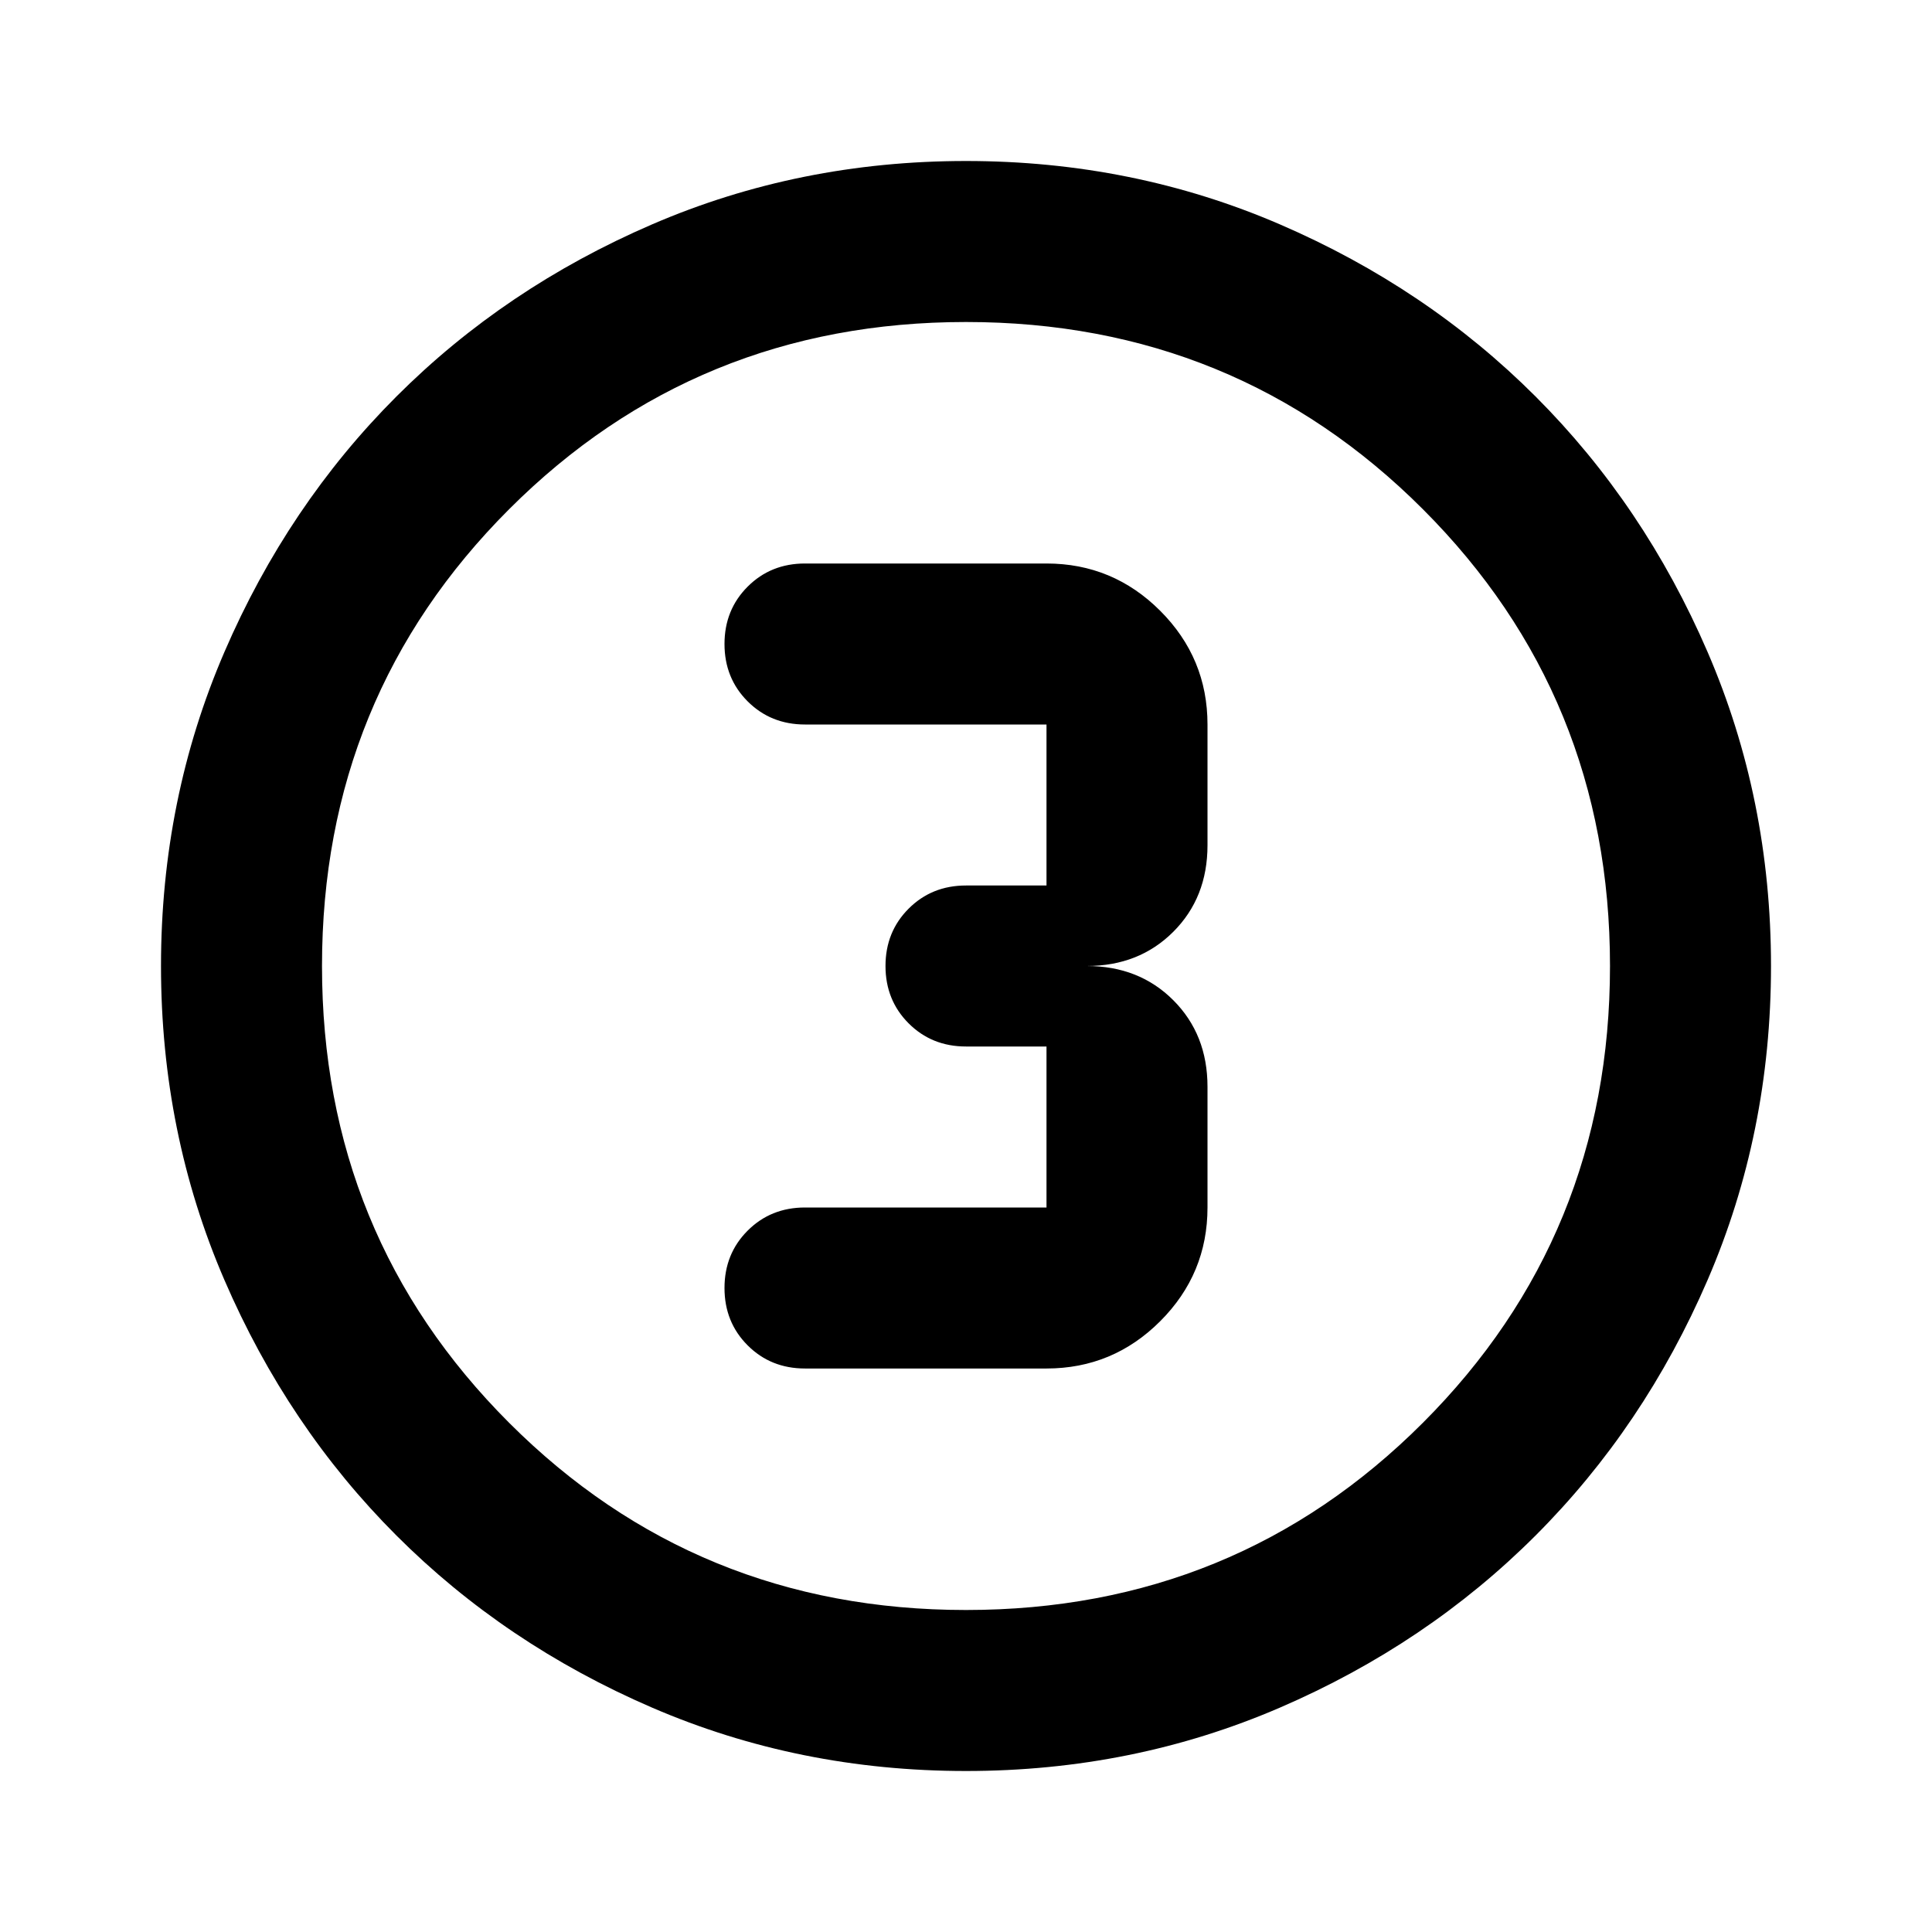<svg xmlns="http://www.w3.org/2000/svg" height="24" viewBox="0 96 960 960" width="24"><path d="M480 976q-83 0-156-31.5T197 859q-54-54-85.5-127T80 576q0-83 31.5-156T197 293q54-54 127-85.5T480 176q83 0 156 31.5T763 293q54 54 85.5 127T880 576q0 83-31.5 156T763 859q-54 54-127 85.5T480 976Zm0-80q134 0 227-93t93-227q0-134-93-227t-227-93q-134 0-227 93t-93 227q0 134 93 227t227 93Zm0-320Zm-80 200h120q33 0 56.5-23.5T600 696v-60q0-26-17-43t-43-17q26 0 43-17t17-43v-60q0-33-23.5-56.5T520 376H400q-17 0-28.5 11.5T360 416q0 17 11.5 28.5T400 456h120v80h-40q-17 0-28.5 11.5T440 576q0 17 11.5 28.5T480 616h40v80H400q-17 0-28.5 11.5T360 736q0 17 11.5 28.5T400 776Z"/></svg>